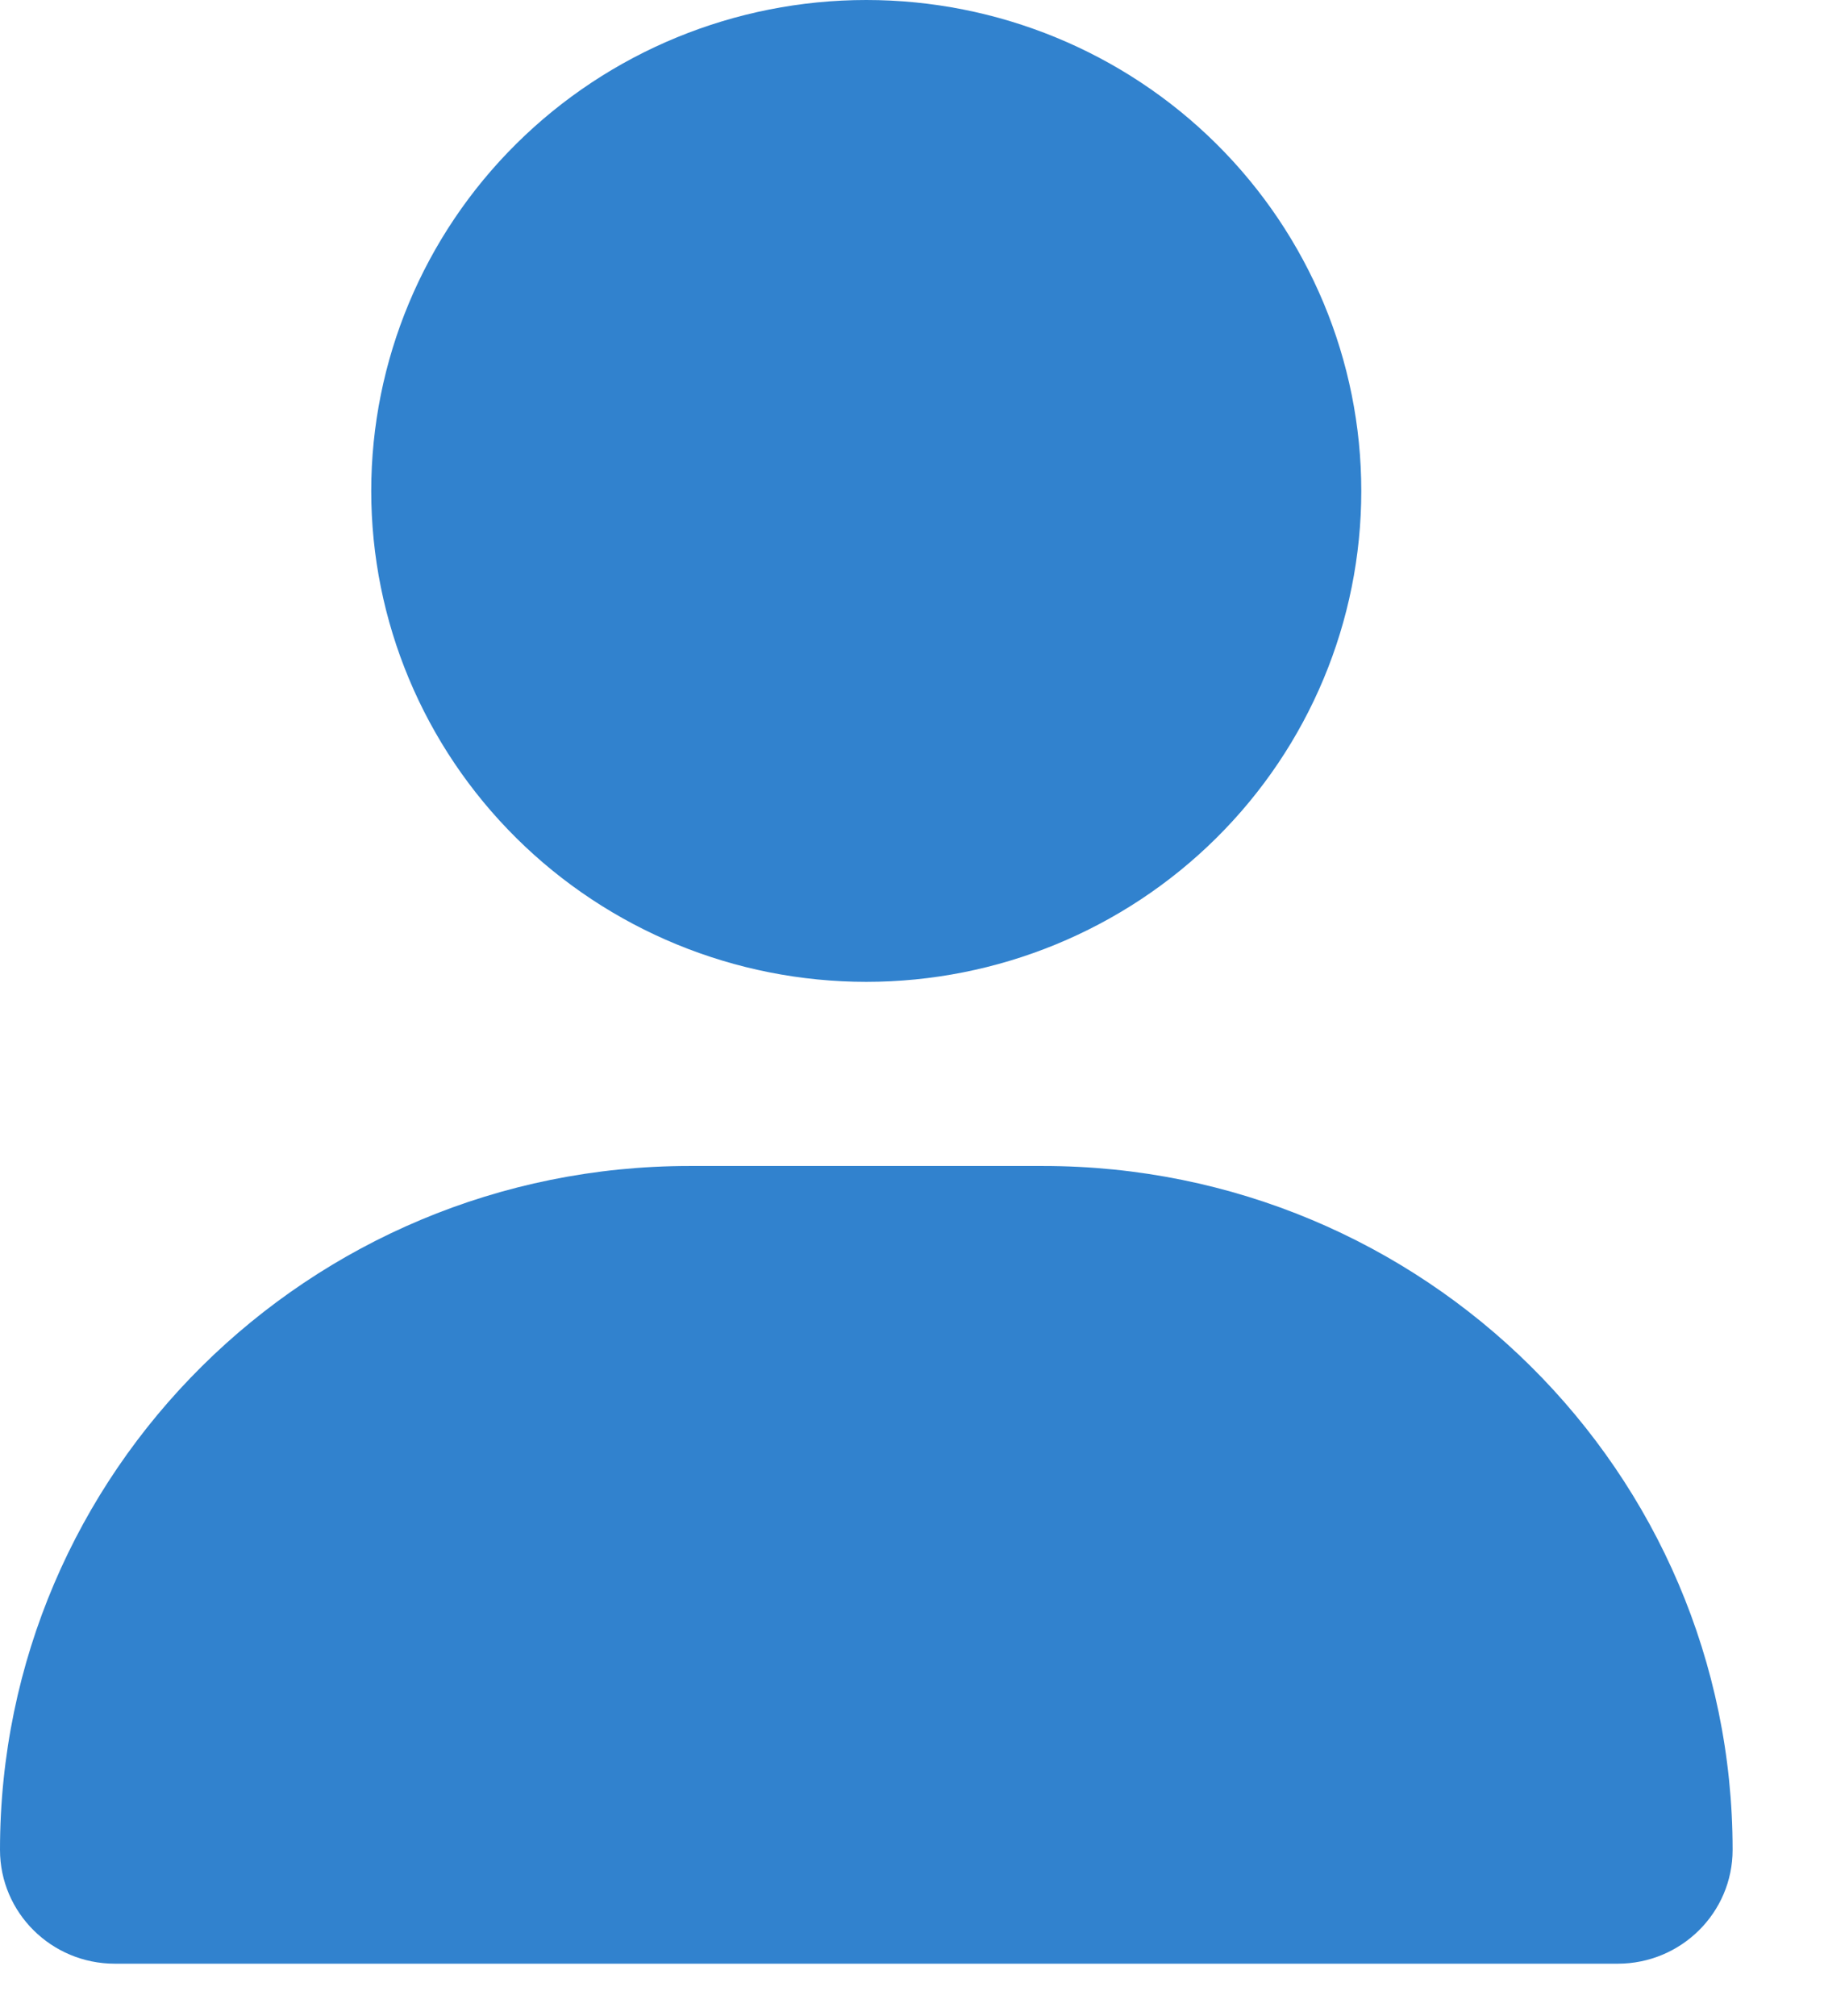 <svg width="19" height="21" viewBox="0 0 19 21" fill="none" xmlns="http://www.w3.org/2000/svg">
<path d="M9.024 10.227C10.392 10.227 11.703 9.688 12.67 8.729C13.637 7.77 14.18 6.47 14.18 5.114C14.18 3.757 13.637 2.457 12.67 1.498C11.703 0.539 10.392 0 9.024 0C7.656 0 6.345 0.539 5.378 1.498C4.411 2.457 3.867 3.757 3.867 5.114C3.867 6.47 4.411 7.77 5.378 8.729C6.345 9.688 7.656 10.227 9.024 10.227ZM7.183 12.145C3.215 12.145 0 15.333 0 19.268C0 19.923 0.536 20.454 1.196 20.454H16.851C17.512 20.454 18.048 19.923 18.048 19.268C18.048 15.333 14.833 12.145 10.865 12.145H7.183Z" fill="#3182CE"/>
</svg>
